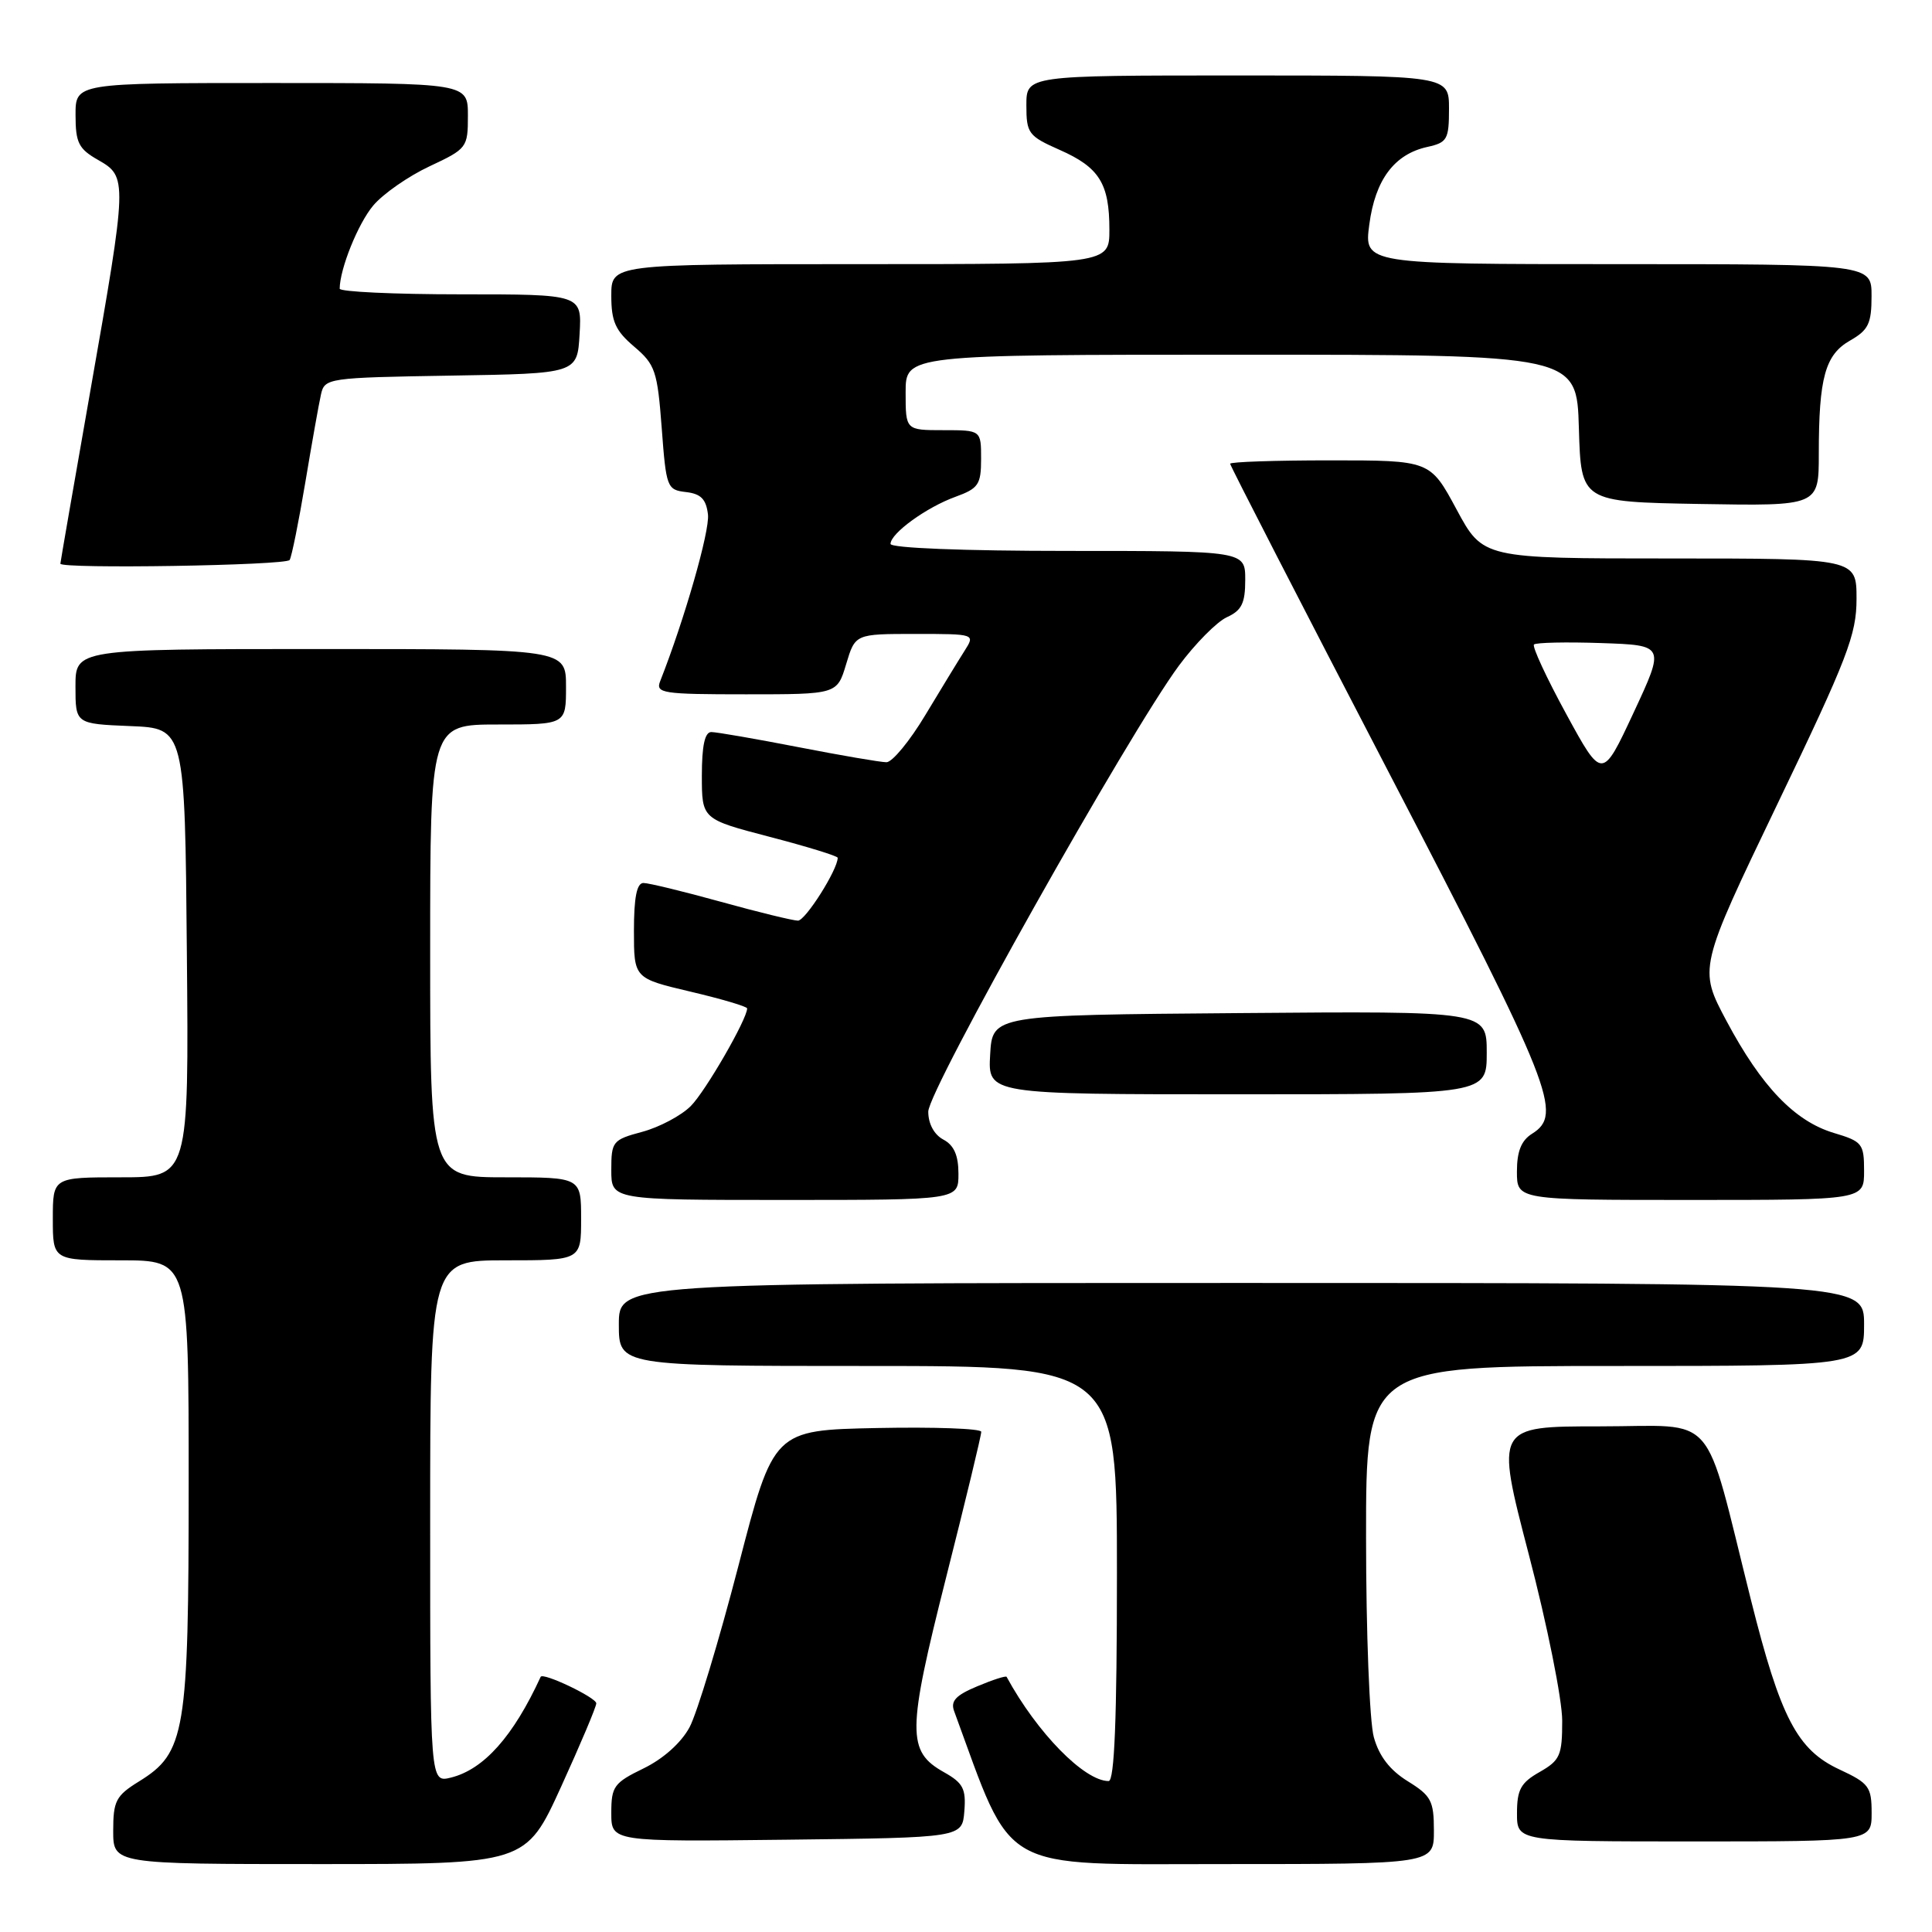 <?xml version="1.0" encoding="UTF-8" standalone="no"?>
<!DOCTYPE svg PUBLIC "-//W3C//DTD SVG 1.1//EN" "http://www.w3.org/Graphics/SVG/1.1/DTD/svg11.dtd" >
<svg xmlns="http://www.w3.org/2000/svg" xmlns:xlink="http://www.w3.org/1999/xlink" version="1.1" viewBox="0 0 256 256">
 <g >
 <path fill="currentColor"
d=" M 74.35 236.75 C 76.92 231.11 79.02 226.14 79.01 225.70 C 79.00 224.93 71.93 221.56 71.64 222.19 C 68.02 230.07 64.11 234.46 59.75 235.54 C 57.00 236.22 57.00 236.22 57.00 201.61 C 57.00 167.00 57.00 167.00 67.00 167.00 C 77.00 167.00 77.00 167.00 77.00 161.50 C 77.00 156.00 77.00 156.00 67.00 156.00 C 57.00 156.00 57.00 156.00 57.00 126.00 C 57.00 96.00 57.00 96.00 66.00 96.00 C 75.00 96.00 75.00 96.00 75.00 91.00 C 75.00 86.00 75.00 86.00 42.50 86.00 C 10.00 86.00 10.00 86.00 10.00 90.96 C 10.00 95.91 10.00 95.91 17.25 96.21 C 24.50 96.50 24.50 96.50 24.76 126.25 C 25.03 156.00 25.03 156.00 16.01 156.00 C 7.00 156.00 7.00 156.00 7.00 161.50 C 7.00 167.00 7.00 167.00 16.00 167.00 C 25.00 167.00 25.00 167.00 25.00 196.48 C 25.00 229.68 24.57 232.25 18.40 236.06 C 15.36 237.94 15.00 238.64 15.00 242.58 C 15.00 247.00 15.00 247.00 42.34 247.00 C 69.67 247.00 69.67 247.00 74.35 236.75 Z  M 190.00 242.58 C 190.00 238.62 189.64 237.94 186.53 236.02 C 184.16 234.55 182.74 232.71 182.04 230.19 C 181.47 228.16 181.01 216.26 181.01 203.75 C 181.00 181.00 181.00 181.00 214.00 181.00 C 247.00 181.00 247.00 181.00 247.00 175.50 C 247.00 170.00 247.00 170.00 164.50 170.00 C 82.00 170.00 82.00 170.00 82.00 175.50 C 82.00 181.00 82.00 181.00 115.00 181.00 C 148.00 181.00 148.00 181.00 148.00 208.50 C 148.00 227.77 147.67 236.00 146.90 236.00 C 143.68 236.00 137.41 229.60 133.38 222.19 C 133.29 222.02 131.54 222.58 129.50 223.44 C 126.64 224.63 125.93 225.40 126.43 226.74 C 134.38 248.39 131.93 247.00 162.17 247.00 C 190.00 247.00 190.00 247.00 190.00 242.58 Z  M 127.78 240.00 C 128.02 237.02 127.62 236.25 125.07 234.82 C 120.16 232.06 120.19 229.50 125.36 209.04 C 127.94 198.84 130.04 190.15 130.02 189.72 C 130.01 189.29 123.81 189.07 116.25 189.22 C 102.50 189.50 102.50 189.50 97.84 207.50 C 95.27 217.40 92.36 227.02 91.37 228.87 C 90.26 230.93 87.89 233.05 85.28 234.32 C 81.35 236.23 81.00 236.71 81.00 240.22 C 81.00 244.04 81.00 244.04 104.25 243.77 C 127.50 243.50 127.50 243.50 127.78 240.00 Z  M 248.00 240.22 C 248.00 236.76 247.65 236.29 243.75 234.47 C 238.14 231.87 235.93 227.63 232.01 212.00 C 225.61 186.48 227.81 189.00 212.00 189.00 C 198.15 189.00 198.15 189.00 202.57 205.96 C 205.01 215.28 207.00 225.20 207.00 228.00 C 207.00 232.61 206.72 233.25 204.01 234.80 C 201.52 236.21 201.01 237.13 201.01 240.25 C 201.00 244.00 201.00 244.00 224.50 244.00 C 248.00 244.00 248.00 244.00 248.00 240.22 Z  M 127.00 155.54 C 127.00 153.09 126.41 151.75 125.00 151.00 C 123.78 150.35 123.00 148.91 123.00 147.30 C 123.00 144.44 149.56 97.19 156.22 88.19 C 158.38 85.28 161.24 82.39 162.57 81.78 C 164.53 80.89 165.00 79.93 165.00 76.84 C 165.00 73.00 165.00 73.00 141.50 73.00 C 127.73 73.00 118.00 72.62 118.00 72.07 C 118.00 70.67 122.76 67.22 126.60 65.83 C 129.65 64.72 130.00 64.21 130.00 60.80 C 130.00 57.00 130.00 57.00 125.00 57.00 C 120.00 57.00 120.00 57.00 120.00 52.00 C 120.00 47.00 120.00 47.00 164.46 47.00 C 208.93 47.00 208.93 47.00 209.21 56.75 C 209.50 66.50 209.50 66.50 225.25 66.78 C 241.00 67.05 241.00 67.05 241.00 60.15 C 241.00 50.04 241.84 47.00 245.15 45.12 C 247.57 43.74 247.99 42.87 247.99 39.25 C 248.00 35.00 248.00 35.00 214.37 35.00 C 180.74 35.00 180.74 35.00 181.44 29.75 C 182.22 23.82 184.75 20.43 189.13 19.47 C 191.76 18.89 192.00 18.48 192.00 14.42 C 192.00 10.00 192.00 10.00 164.00 10.00 C 136.00 10.00 136.00 10.00 136.00 13.95 C 136.00 17.67 136.27 18.03 140.41 19.86 C 145.67 22.18 147.00 24.32 147.00 30.43 C 147.00 35.00 147.00 35.00 114.00 35.00 C 81.00 35.00 81.00 35.00 81.00 39.18 C 81.00 42.60 81.55 43.82 84.03 45.93 C 86.82 48.30 87.11 49.15 87.68 56.70 C 88.27 64.60 88.38 64.91 90.89 65.20 C 92.88 65.43 93.57 66.14 93.81 68.18 C 94.06 70.36 90.69 82.11 87.48 90.25 C 86.84 91.86 87.76 92.00 98.85 92.00 C 110.92 92.00 110.92 92.00 112.12 88.00 C 113.32 84.00 113.32 84.00 121.27 84.00 C 129.23 84.00 129.23 84.00 127.80 86.25 C 127.01 87.49 124.68 91.31 122.61 94.75 C 120.55 98.19 118.23 101.00 117.46 101.00 C 116.70 101.00 111.44 100.10 105.79 99.00 C 100.13 97.90 94.94 97.00 94.25 97.00 C 93.39 97.00 93.00 98.82 93.00 102.77 C 93.00 108.54 93.00 108.54 102.00 110.89 C 106.95 112.18 111.00 113.43 111.00 113.66 C 111.00 115.24 106.72 122.00 105.73 121.99 C 105.05 121.98 100.45 120.86 95.51 119.49 C 90.56 118.12 85.95 117.00 85.26 117.00 C 84.38 117.00 84.00 118.91 84.00 123.32 C 84.00 129.63 84.00 129.63 91.50 131.40 C 95.62 132.37 99.00 133.37 99.00 133.62 C 99.00 135.04 93.48 144.61 91.53 146.56 C 90.27 147.82 87.38 149.36 85.11 149.97 C 81.17 151.03 81.00 151.24 81.00 155.04 C 81.00 159.00 81.00 159.00 104.00 159.00 C 127.00 159.00 127.00 159.00 127.00 155.54 Z  M 247.00 155.16 C 247.00 151.54 246.77 151.25 242.99 150.12 C 237.80 148.56 233.41 143.98 228.78 135.30 C 225.06 128.32 225.06 128.32 235.53 106.51 C 244.81 87.20 246.00 84.10 246.00 79.35 C 246.00 74.00 246.00 74.00 221.25 74.00 C 196.50 74.00 196.50 74.00 193.00 67.50 C 189.50 61.00 189.50 61.00 176.25 61.00 C 168.96 61.00 163.00 61.20 163.00 61.45 C 163.00 61.70 172.45 80.09 184.00 102.31 C 205.74 144.14 207.13 147.65 203.00 150.23 C 201.58 151.12 201.00 152.56 201.00 155.24 C 201.00 159.00 201.00 159.00 224.00 159.00 C 247.00 159.00 247.00 159.00 247.00 155.16 Z  M 197.00 139.49 C 197.00 133.97 197.00 133.97 164.25 134.24 C 131.50 134.50 131.50 134.50 131.20 139.75 C 130.90 145.00 130.90 145.00 163.95 145.00 C 197.00 145.00 197.00 145.00 197.00 139.49 Z  M 38.38 74.20 C 38.65 73.76 39.58 69.15 40.45 63.95 C 41.32 58.75 42.25 53.50 42.53 52.27 C 43.02 50.10 43.38 50.04 59.76 49.77 C 76.50 49.50 76.50 49.50 76.80 44.25 C 77.10 39.00 77.10 39.00 61.05 39.00 C 52.22 39.00 45.00 38.66 45.01 38.25 C 45.03 35.62 47.44 29.63 49.45 27.24 C 50.75 25.69 54.11 23.35 56.91 22.04 C 61.88 19.71 62.00 19.56 62.00 15.33 C 62.00 11.00 62.00 11.00 36.00 11.00 C 10.00 11.00 10.00 11.00 10.01 15.25 C 10.01 18.92 10.42 19.73 13.01 21.20 C 16.90 23.42 16.89 23.80 12.00 51.62 C 9.80 64.14 8.00 74.52 8.00 74.69 C 8.00 75.41 37.93 74.93 38.38 74.20 Z  M 207.54 94.62 C 204.92 89.82 203.00 85.67 203.26 85.40 C 203.53 85.14 207.54 85.05 212.18 85.21 C 220.62 85.50 220.62 85.50 216.46 94.43 C 212.30 103.35 212.30 103.35 207.54 94.62 Z "/>
</g>
</svg>